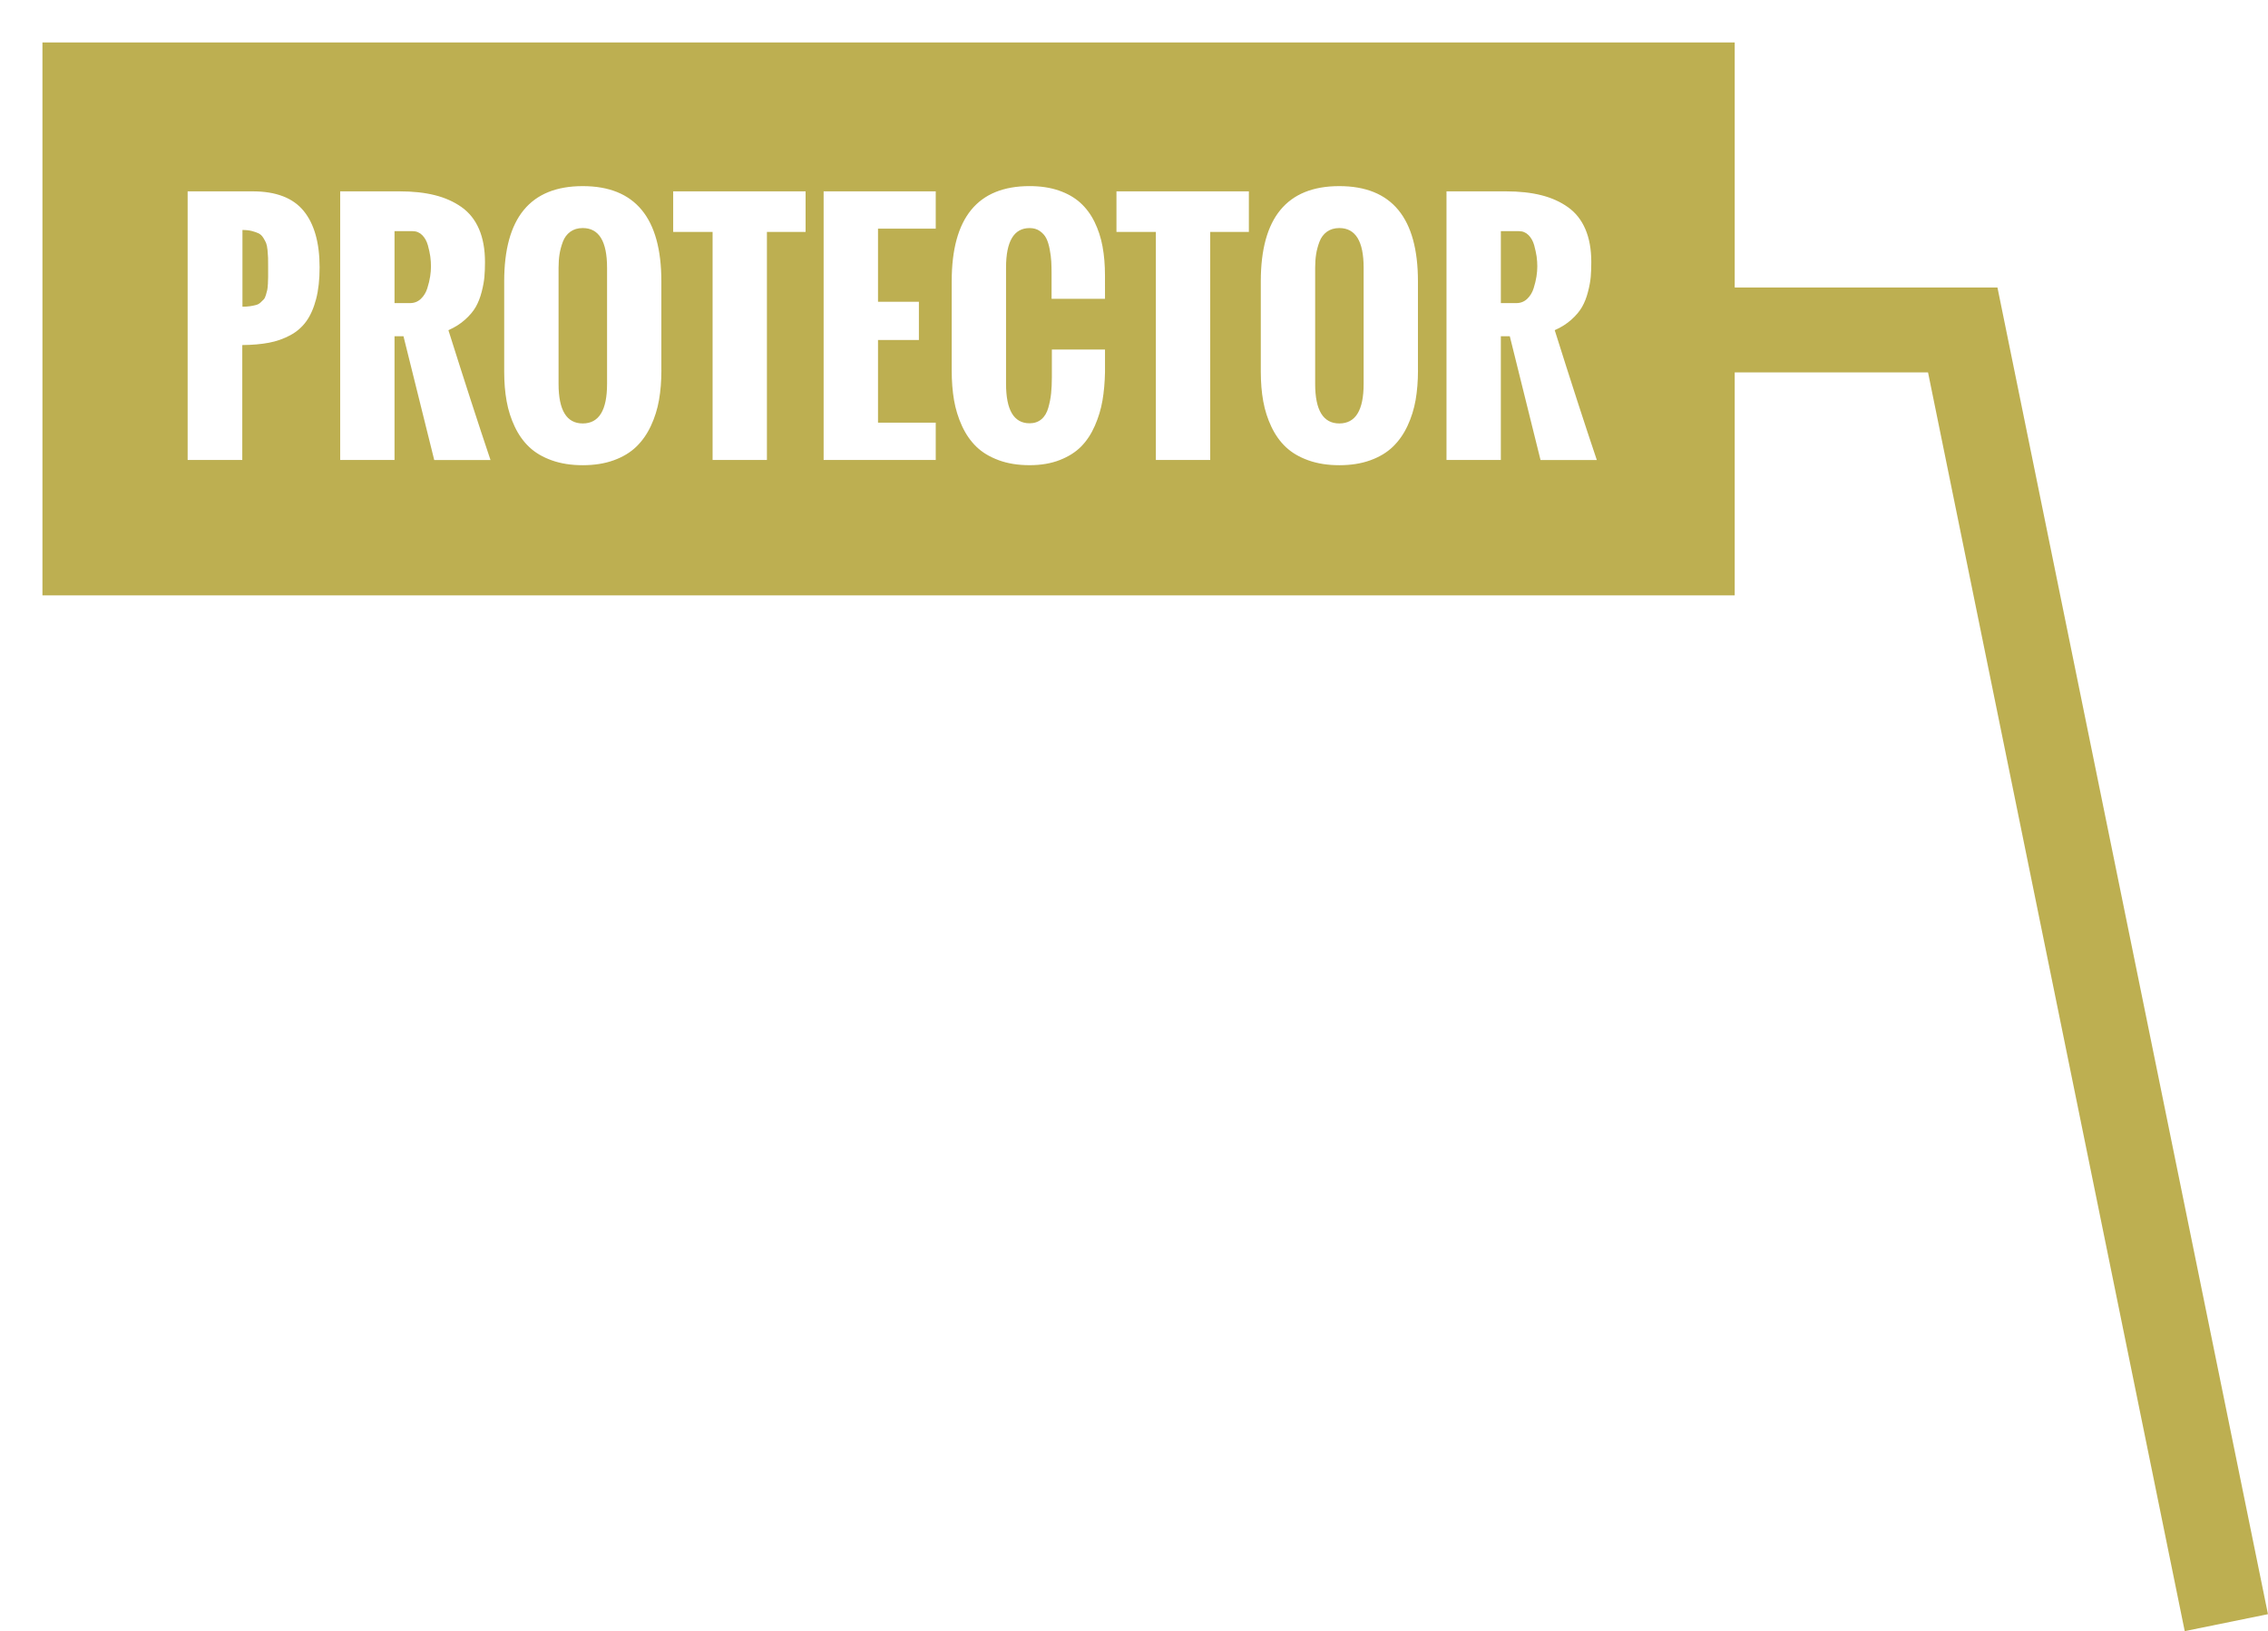 <?xml version="1.0" encoding="utf-8"?>
<!-- Generator: Adobe Illustrator 16.0.0, SVG Export Plug-In . SVG Version: 6.00 Build 0)  -->
<!DOCTYPE svg PUBLIC "-//W3C//DTD SVG 1.1//EN" "http://www.w3.org/Graphics/SVG/1.1/DTD/svg11.dtd">
<svg version="1.1" id="Layer_1" xmlns="http://www.w3.org/2000/svg" xmlns:xlink="http://www.w3.org/1999/xlink" x="0px" y="0px"
	 width="115.461px" height="83.045px" viewBox="0 0 115.461 83.045" enable-background="new 0 0 115.461 83.045"
	 xml:space="preserve">
<g id="RING_DESCRIPTIONS">
</g>
<g id="LABELS">
	<g opacity="0.85">
		<g>
			<path fill="#B1A133" d="M101.688,14.638H88.312V2.162H2.161v28.15h86.151V18.961l9.842-0.001l13.068,64.086l4.237-0.863
				L101.688,14.638z M16.092,15.228c-0.119,0.456-0.285,0.832-0.498,1.128c-0.213,0.296-0.486,0.535-0.821,0.714
				c-0.335,0.179-0.697,0.307-1.086,0.38c-0.39,0.074-0.841,0.113-1.353,0.118v5.851H9.553V9.742h3.306
				c1.19,0,2.056,0.332,2.599,0.995c0.542,0.664,0.813,1.624,0.813,2.88C16.271,14.235,16.211,14.772,16.092,15.228z M22.106,23.419
				l-1.565-6.299h-0.456v6.299h-2.766V9.742h3.009c0.684,0,1.285,0.063,1.805,0.194c0.519,0.129,0.974,0.332,1.364,0.608
				c0.39,0.276,0.687,0.648,0.889,1.117c0.202,0.469,0.304,1.03,0.304,1.683c0,0.284-0.01,0.537-0.03,0.76
				c-0.021,0.223-0.067,0.478-0.141,0.764c-0.074,0.286-0.174,0.54-0.3,0.76c-0.126,0.221-0.309,0.437-0.547,0.65
				c-0.238,0.213-0.52,0.39-0.844,0.532c0.821,2.604,1.535,4.808,2.143,6.611h-2.865V23.419z M33.671,18.852
				c0,0.547-0.041,1.053-0.122,1.516s-0.219,0.903-0.414,1.318c-0.195,0.416-0.443,0.769-0.745,1.06
				c-0.302,0.291-0.683,0.521-1.144,0.688s-0.988,0.251-1.581,0.251c-0.588,0-1.112-0.083-1.573-0.247s-0.841-0.388-1.14-0.669
				c-0.299-0.281-0.546-0.625-0.741-1.033c-0.195-0.408-0.334-0.842-0.418-1.303c-0.084-0.461-0.125-0.965-0.125-1.512v-4.597
				c0-3.232,1.333-4.848,3.997-4.848c2.669,0,4.004,1.616,4.004,4.848v4.528H33.671z M41.011,11.809h-1.968v11.61h-2.766v-11.61
				h-2.006V9.742h6.74V11.809z M47.637,11.641h-2.939v3.723h2.082v1.945h-2.082v4.21h2.939v1.899H41.93V9.742h5.707V11.641z
				 M56.254,15.212h-2.72v-1.261c0-0.248-0.005-0.462-0.015-0.642s-0.037-0.385-0.08-0.615c-0.043-0.23-0.102-0.418-0.175-0.562
				c-0.074-0.145-0.183-0.267-0.327-0.369c-0.144-0.101-0.318-0.151-0.521-0.151c-0.8,0-1.2,0.674-1.2,2.021v5.904
				c0,1.342,0.4,2.014,1.2,2.014c0.238,0,0.438-0.068,0.601-0.205c0.163-0.137,0.278-0.331,0.35-0.582
				c0.071-0.25,0.119-0.496,0.144-0.737c0.025-0.241,0.038-0.516,0.038-0.825v-1.406h2.705v1.155
				c-0.01,0.521-0.053,1.003-0.129,1.443c-0.076,0.441-0.206,0.869-0.388,1.284c-0.183,0.416-0.414,0.768-0.695,1.053
				c-0.281,0.286-0.645,0.517-1.09,0.691c-0.445,0.174-0.958,0.262-1.535,0.262c-0.592,0-1.118-0.085-1.577-0.255
				c-0.458-0.169-0.835-0.396-1.132-0.684s-0.541-0.638-0.733-1.056s-0.328-0.857-0.407-1.318c-0.079-0.461-0.118-0.968-0.118-1.52
				v-4.528c0-3.232,1.322-4.848,3.966-4.848c0.558,0,1.053,0.075,1.486,0.224c0.433,0.148,0.796,0.355,1.09,0.619
				c0.293,0.264,0.536,0.588,0.726,0.973c0.19,0.385,0.327,0.803,0.41,1.254c0.084,0.451,0.125,0.947,0.125,1.489L56.254,15.212
				L56.254,15.212z M63.579,11.809h-1.968v11.61h-2.767v-11.61h-2.006V9.742h6.74V11.809z M72.188,18.852
				c0,0.547-0.041,1.053-0.121,1.516c-0.082,0.463-0.219,0.903-0.414,1.318c-0.195,0.416-0.443,0.769-0.745,1.06
				s-0.683,0.521-1.145,0.688c-0.461,0.167-0.987,0.251-1.581,0.251c-0.588,0-1.111-0.083-1.572-0.247s-0.842-0.388-1.141-0.669
				s-0.546-0.625-0.74-1.033c-0.195-0.408-0.334-0.842-0.418-1.303c-0.084-0.461-0.125-0.965-0.125-1.512v-4.597
				c0-3.232,1.332-4.848,3.996-4.848c2.67,0,4.004,1.616,4.004,4.848v4.528H72.188z M78.426,23.419l-1.564-6.299h-0.456v6.299
				h-2.767V9.742h3.01c0.684,0,1.285,0.063,1.805,0.194c0.52,0.129,0.974,0.332,1.363,0.608c0.391,0.276,0.688,0.648,0.89,1.117
				c0.202,0.469,0.304,1.03,0.304,1.683c0,0.284-0.01,0.537-0.029,0.76c-0.021,0.223-0.067,0.478-0.142,0.764
				c-0.073,0.286-0.174,0.54-0.3,0.76c-0.126,0.221-0.309,0.437-0.547,0.65c-0.238,0.213-0.52,0.39-0.844,0.532
				c0.82,2.604,1.535,4.808,2.143,6.611h-2.865V23.419z M21.783,12.488c-0.059-0.21-0.155-0.382-0.289-0.518
				c-0.134-0.135-0.297-0.201-0.49-0.201h-0.919v3.663h0.79c0.213,0,0.395-0.071,0.547-0.213c0.152-0.142,0.262-0.322,0.331-0.54
				c0.069-0.218,0.117-0.418,0.145-0.6c0.028-0.183,0.042-0.355,0.042-0.517s-0.012-0.329-0.034-0.501
				C21.882,12.89,21.841,12.699,21.783,12.488z M13.619,12.728c-0.015-0.157-0.04-0.275-0.072-0.354
				c-0.033-0.079-0.081-0.168-0.145-0.27c-0.063-0.101-0.141-0.174-0.231-0.22c-0.091-0.045-0.207-0.086-0.346-0.122
				c-0.139-0.035-0.3-0.053-0.482-0.053v3.906c0.147,0,0.277-0.009,0.392-0.026c0.114-0.018,0.214-0.038,0.3-0.061
				c0.086-0.023,0.162-0.064,0.228-0.125c0.066-0.062,0.121-0.114,0.164-0.16c0.043-0.045,0.08-0.12,0.11-0.224
				c0.03-0.104,0.053-0.188,0.068-0.254c0.015-0.065,0.026-0.172,0.034-0.318c0.007-0.147,0.011-0.266,0.011-0.354v-0.528
				c0-0.197-0.001-0.347-0.004-0.448C13.643,13.014,13.634,12.885,13.619,12.728z M78.104,12.488
				c-0.059-0.21-0.154-0.382-0.289-0.518c-0.133-0.135-0.297-0.201-0.489-0.201h-0.919v3.663h0.79c0.213,0,0.395-0.071,0.547-0.213
				c0.151-0.142,0.262-0.322,0.331-0.54c0.068-0.218,0.117-0.418,0.145-0.6c0.028-0.183,0.042-0.355,0.042-0.517
				s-0.012-0.329-0.034-0.501C78.202,12.89,78.162,12.699,78.104,12.488z M68.184,11.611c-0.248,0-0.457,0.062-0.631,0.186
				c-0.172,0.125-0.299,0.294-0.38,0.509c-0.081,0.215-0.138,0.428-0.171,0.639c-0.033,0.21-0.049,0.438-0.049,0.688v5.912
				c0,1.343,0.41,2.014,1.23,2.014c0.826,0,1.238-0.671,1.238-2.014v-5.912C69.422,12.285,69.009,11.611,68.184,11.611z
				 M29.667,11.611c-0.249,0-0.458,0.062-0.631,0.186c-0.172,0.125-0.299,0.294-0.38,0.509c-0.081,0.215-0.138,0.428-0.171,0.639
				c-0.033,0.21-0.049,0.438-0.049,0.688v5.912c0,1.343,0.41,2.014,1.231,2.014c0.826,0,1.238-0.671,1.238-2.014v-5.912
				C30.905,12.285,30.492,11.611,29.667,11.611z"/>
		</g>
	</g>
</g>
</svg>

